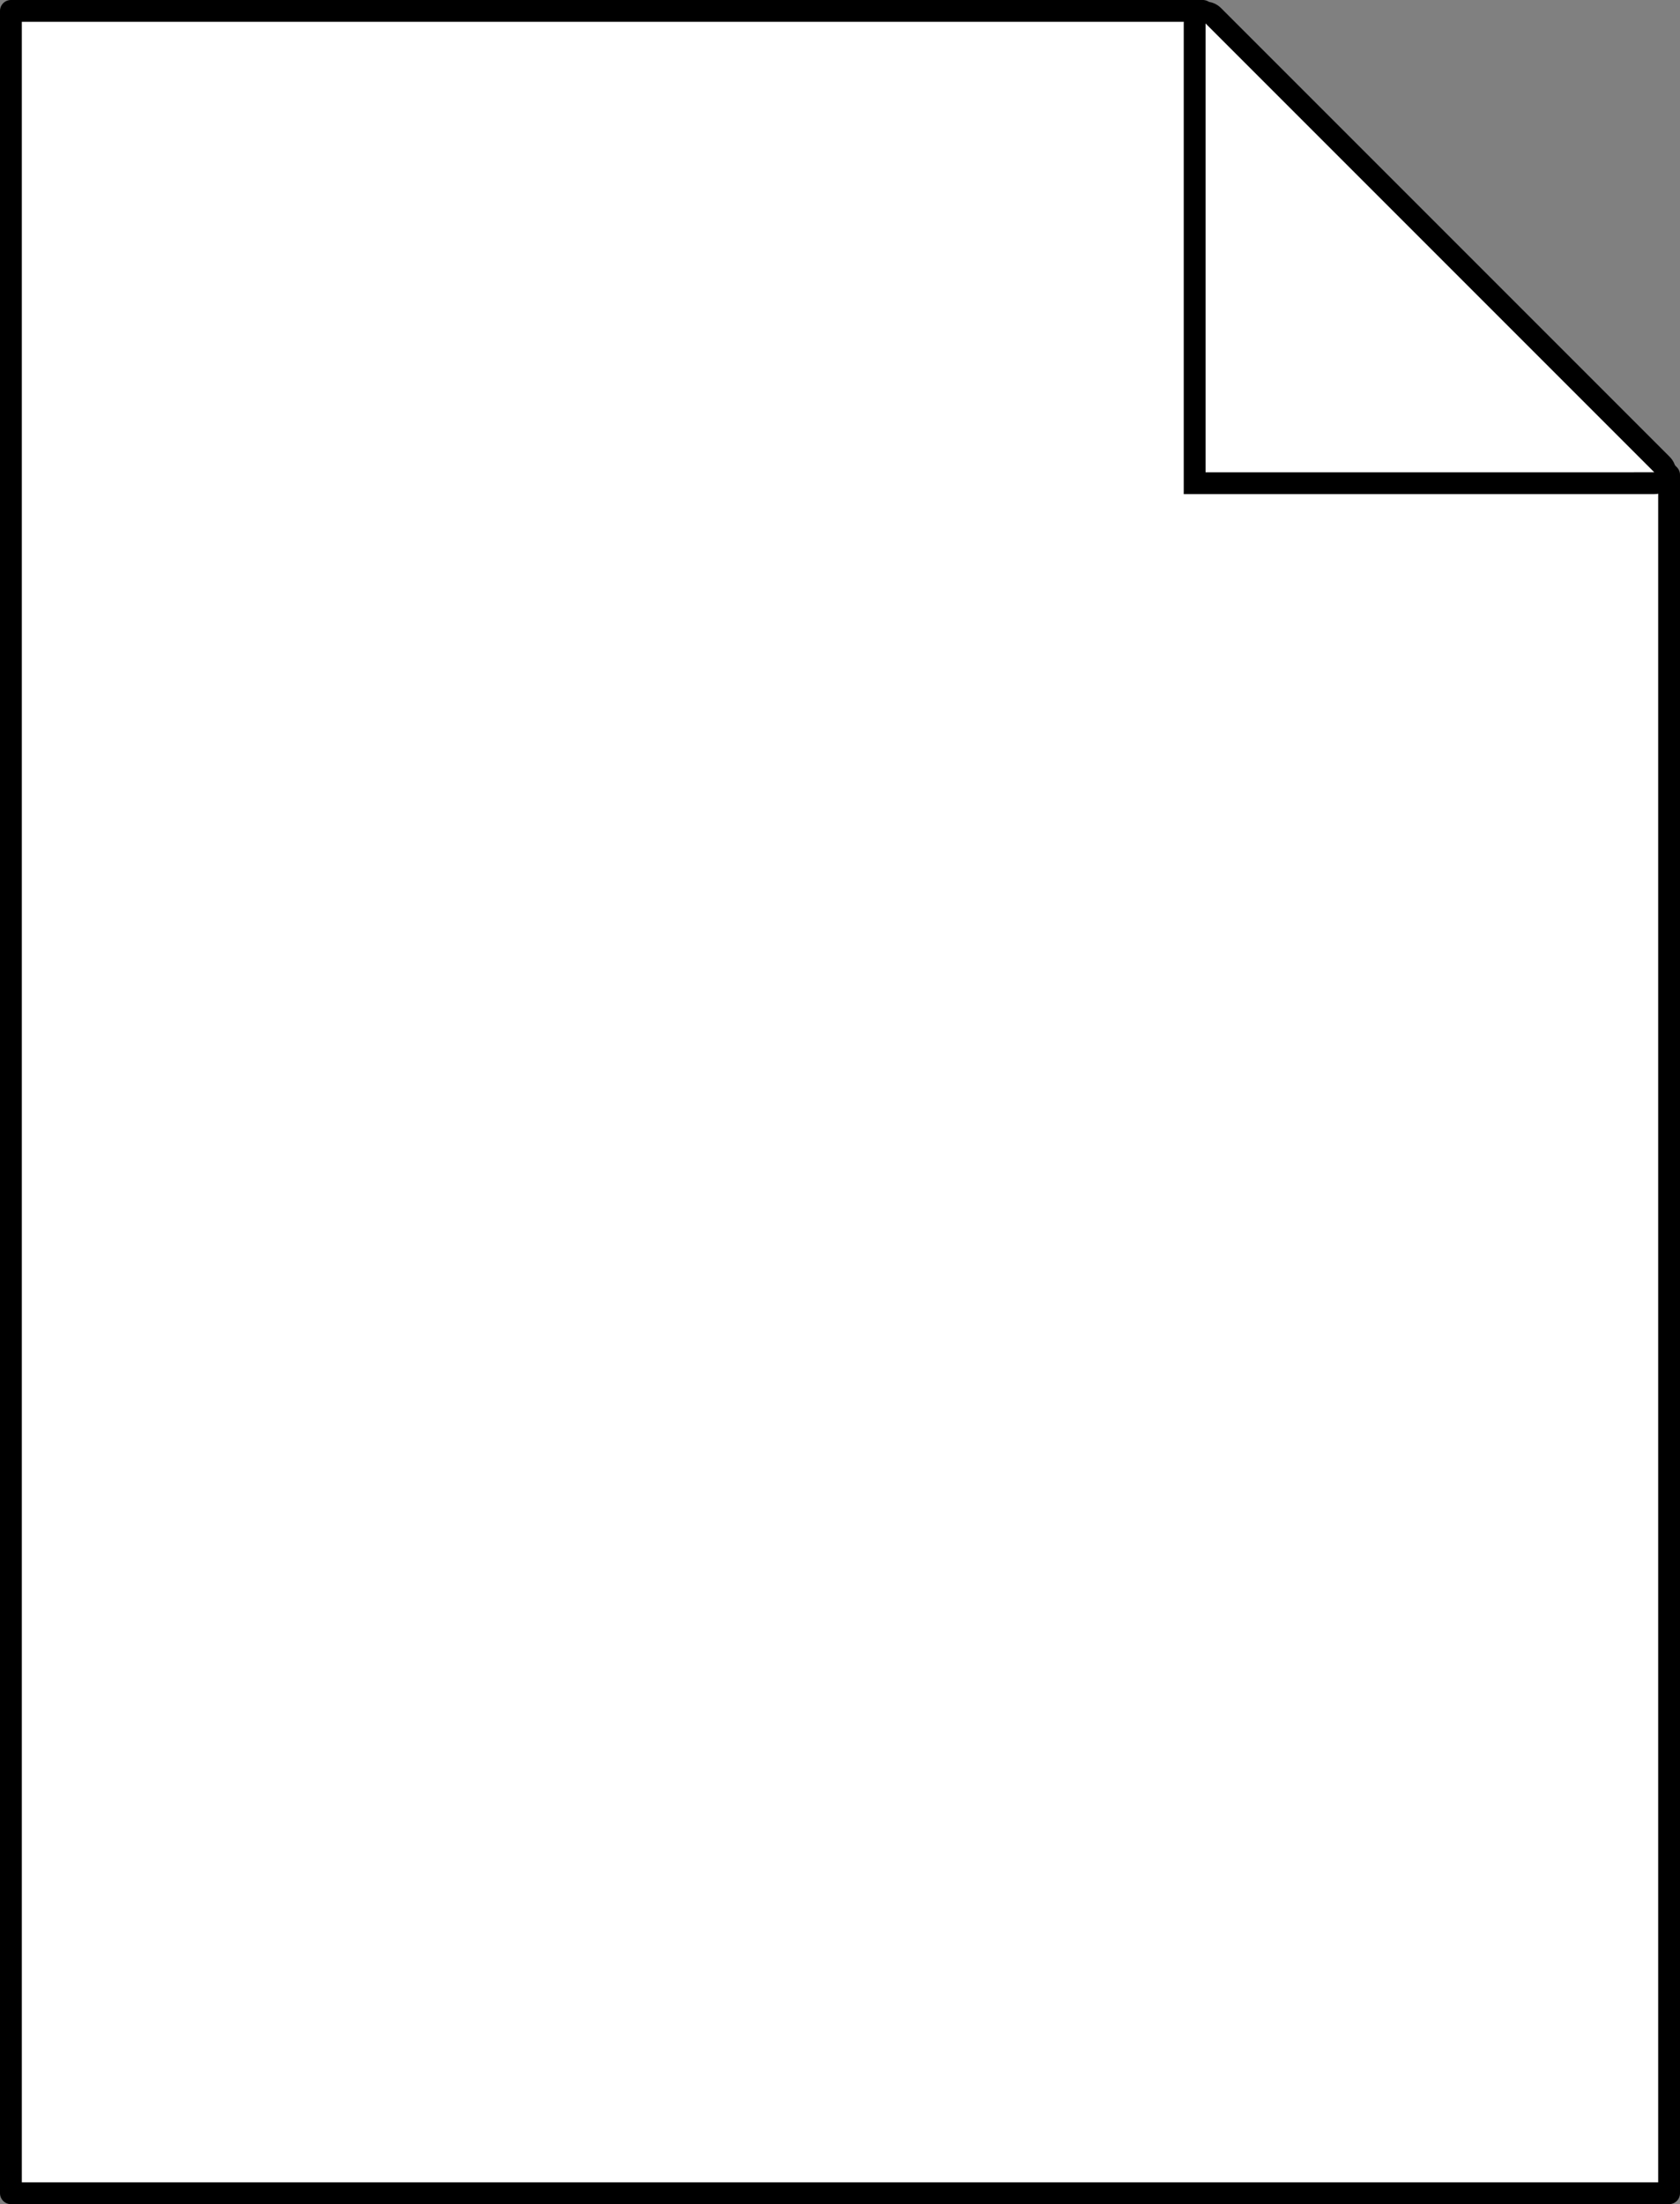 <?xml version="1.0" encoding="UTF-8"?>
<svg width="154px" height="202px" viewBox="0 0 154 202" version="1.1" xmlns="http://www.w3.org/2000/svg" xmlns:xlink="http://www.w3.org/1999/xlink">
    <rect x="0" y="0" width="154" height="202" fill="#808080" stroke="none"/>
    <!-- Generator: Sketch 61 (89581) - https://sketch.com -->
    <title>Group 5</title>
    <desc>Created with Sketch.</desc>
    <g id="UI/Stylized-Wireframe" stroke="none" stroke-width="1" fill="none" fill-rule="evenodd">
        <g id="0205_My-Profile---Student---My-Data" transform="translate(-172, -554)" fill="#FFFFFF" stroke="#000000" stroke-width="2">
            <g id="Group-5" transform="translate(173, 553)">
                <g id="Group-4">
                    <polygon id="Rectangle" stroke-linejoin="round" points="0 2 109.256 2 152 44.52 152 202 0 202"></polygon>
                    <path d="M119.646,18.396 L149.439,48.189 C149.83,48.58 149.83,49.213 149.439,49.604 C149.252,49.791 148.997,49.896 148.732,49.896 L90.561,49.896 C90.008,49.896 89.561,49.449 89.561,48.896 C89.561,48.631 89.666,48.377 89.854,48.189 L119.646,18.396 L119.646,18.396 Z" id="Triangle" transform="translate(119.646, 34.146) rotate(225) translate(-119.646, -34.146) "></path>
                </g>
            </g>
        </g>
    </g>
</svg>